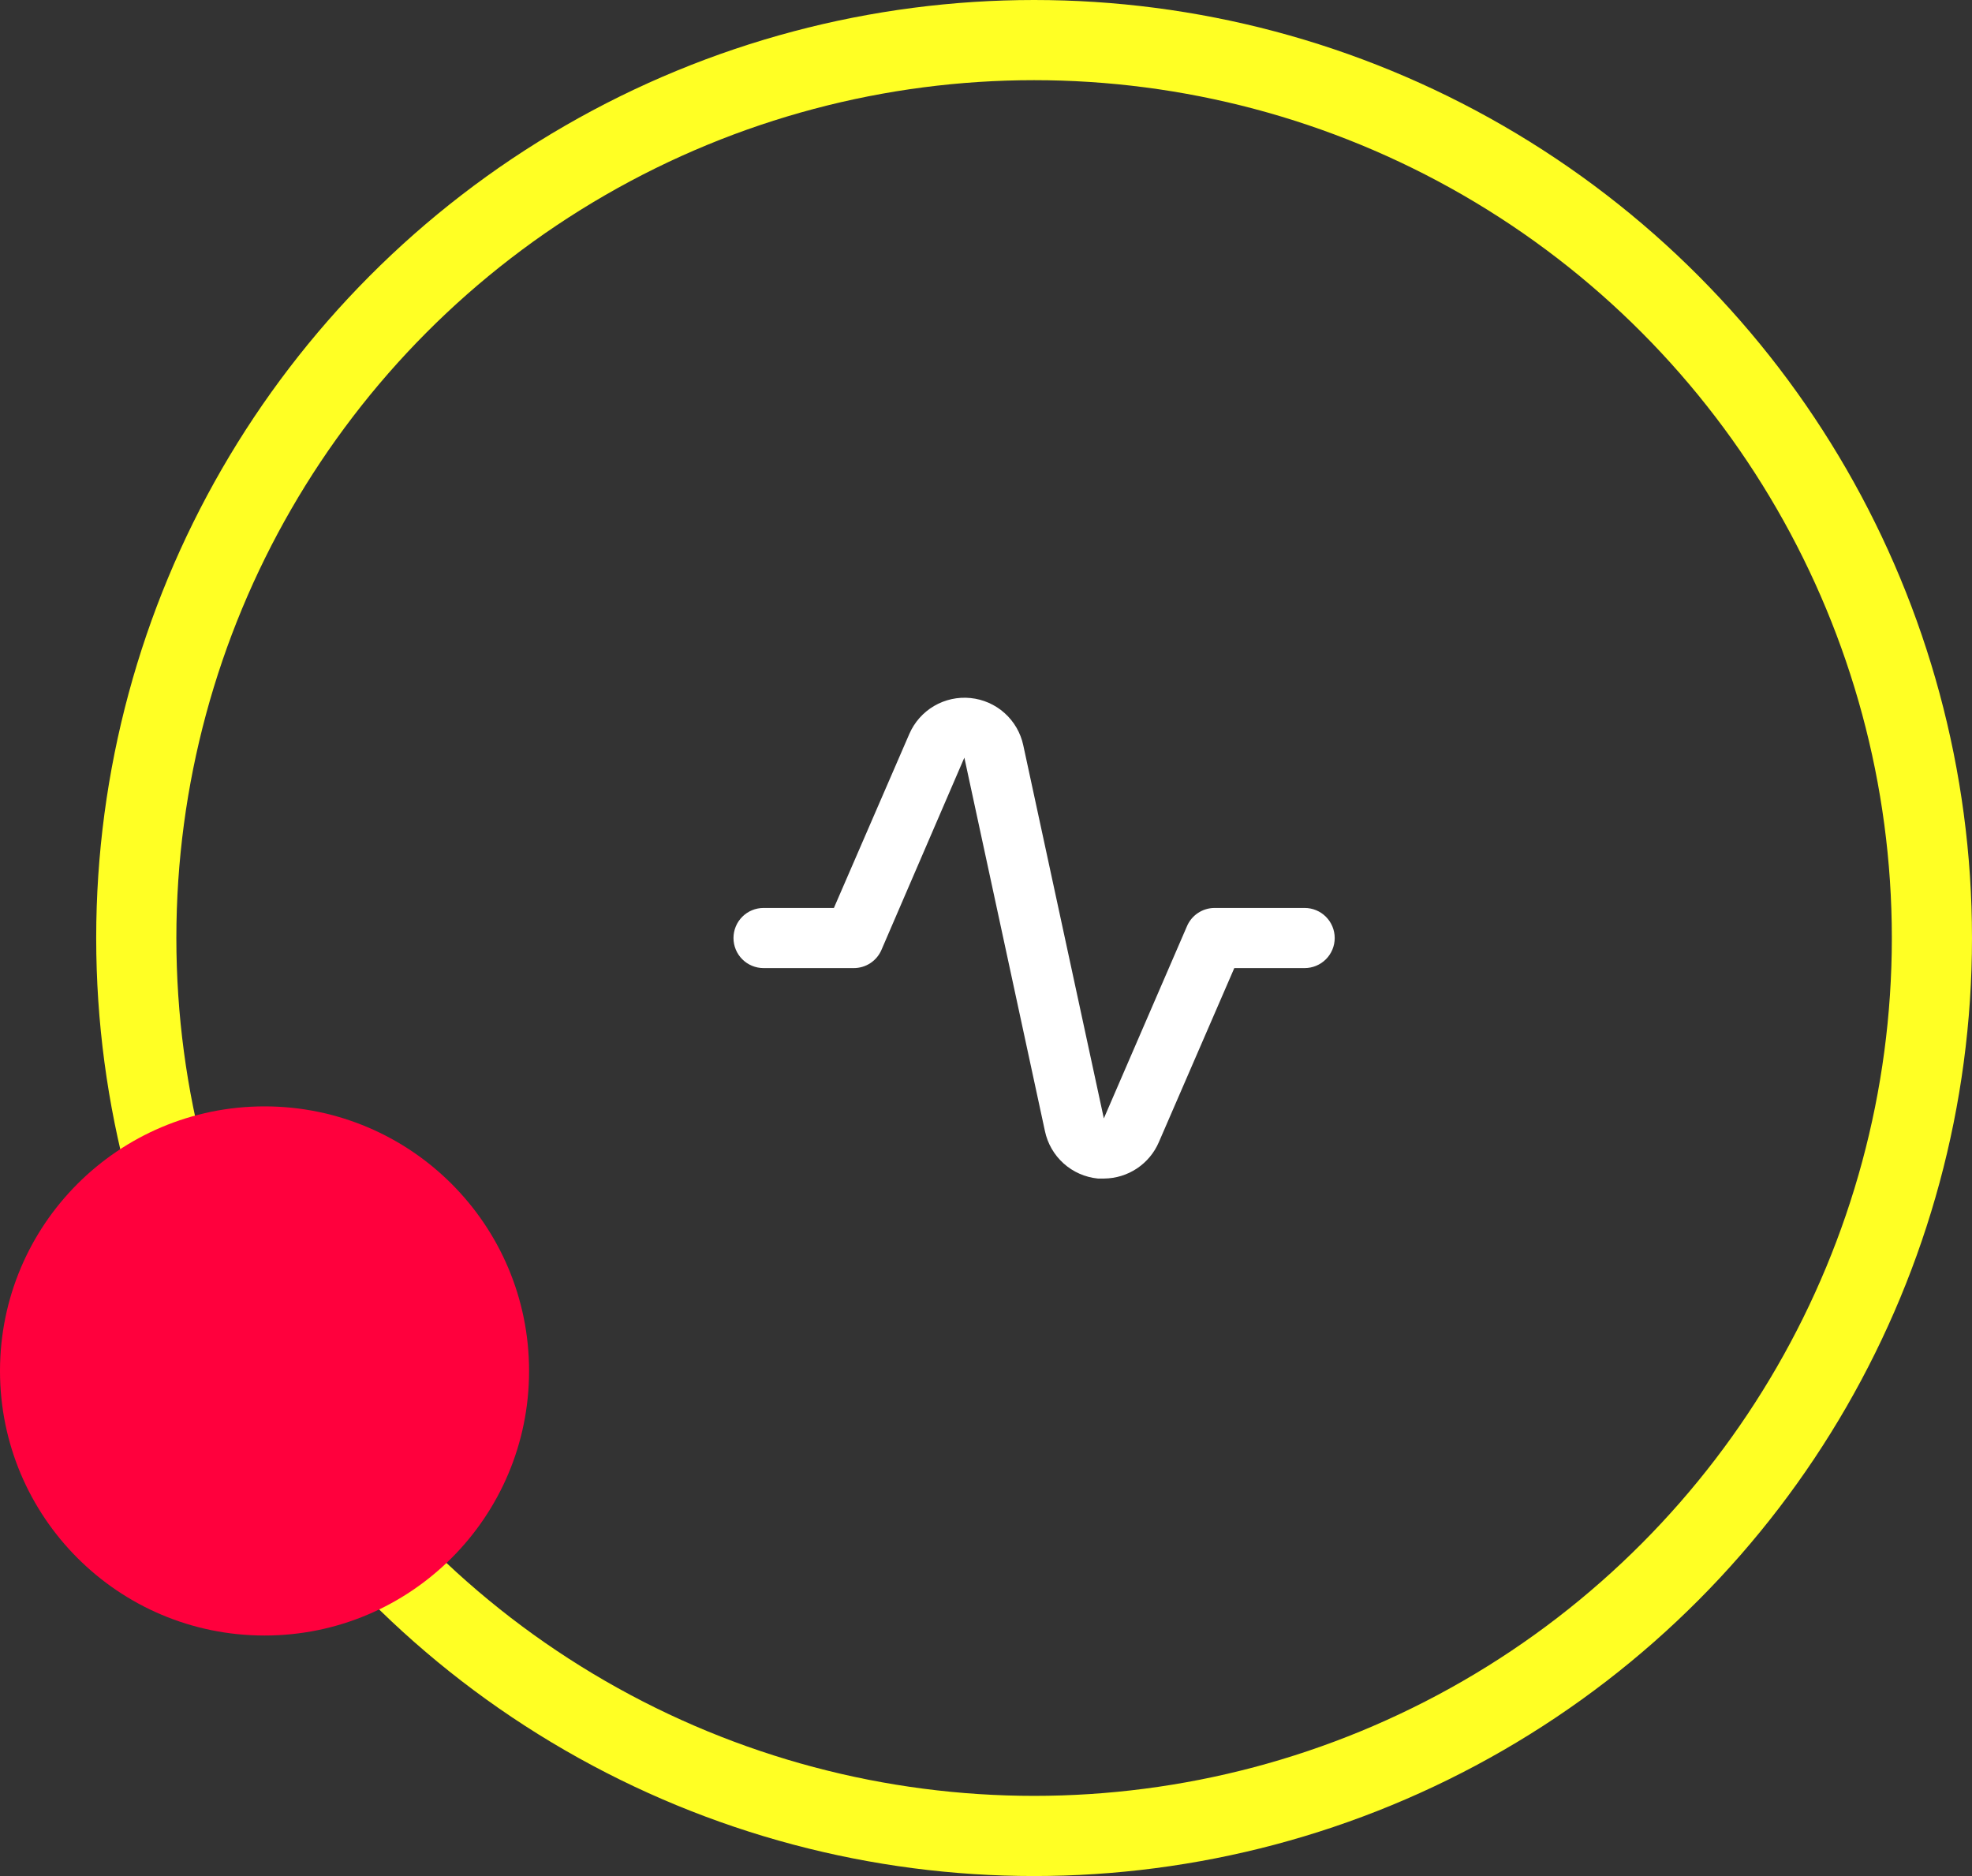 <svg width="123" height="117" viewBox="0 0 123 117" fill="none" xmlns="http://www.w3.org/2000/svg">
<rect x="0" y="0" width="123" height="117" fill="#333333" stroke="none"/>
<circle cx="64.5" cy="58.5" r="56" stroke="#FFFF24" stroke-width="5"/>
<path d="M68.869 73.5H68.475C67.681 73.421 66.934 73.091 66.34 72.559C65.747 72.026 65.339 71.318 65.175 70.537L60.15 47.25L54.975 59.25C54.829 59.585 54.587 59.871 54.281 60.071C53.974 60.27 53.616 60.376 53.25 60.375H47.625C47.128 60.375 46.651 60.177 46.299 59.826C45.947 59.474 45.75 58.997 45.75 58.5C45.75 58.003 45.947 57.526 46.299 57.174C46.651 56.822 47.128 56.625 47.625 56.625H52.013L56.719 45.769C57.036 45.04 57.575 44.431 58.261 44.029C58.946 43.627 59.741 43.454 60.532 43.533C61.322 43.612 62.067 43.94 62.659 44.47C63.251 45 63.659 45.704 63.825 46.481L68.85 69.75L74.025 57.787C74.166 57.445 74.404 57.152 74.712 56.945C75.019 56.738 75.38 56.627 75.75 56.625H81.375C81.872 56.625 82.349 56.822 82.701 57.174C83.052 57.526 83.25 58.003 83.25 58.5C83.25 58.997 83.052 59.474 82.701 59.826C82.349 60.177 81.872 60.375 81.375 60.375H76.987L72.281 71.231C71.994 71.9 71.518 72.47 70.912 72.873C70.306 73.276 69.596 73.494 68.869 73.5Z" fill="white"/>
<circle cx="16.5" cy="85.5" r="16.5" fill="#FF003D"/>
</svg>
